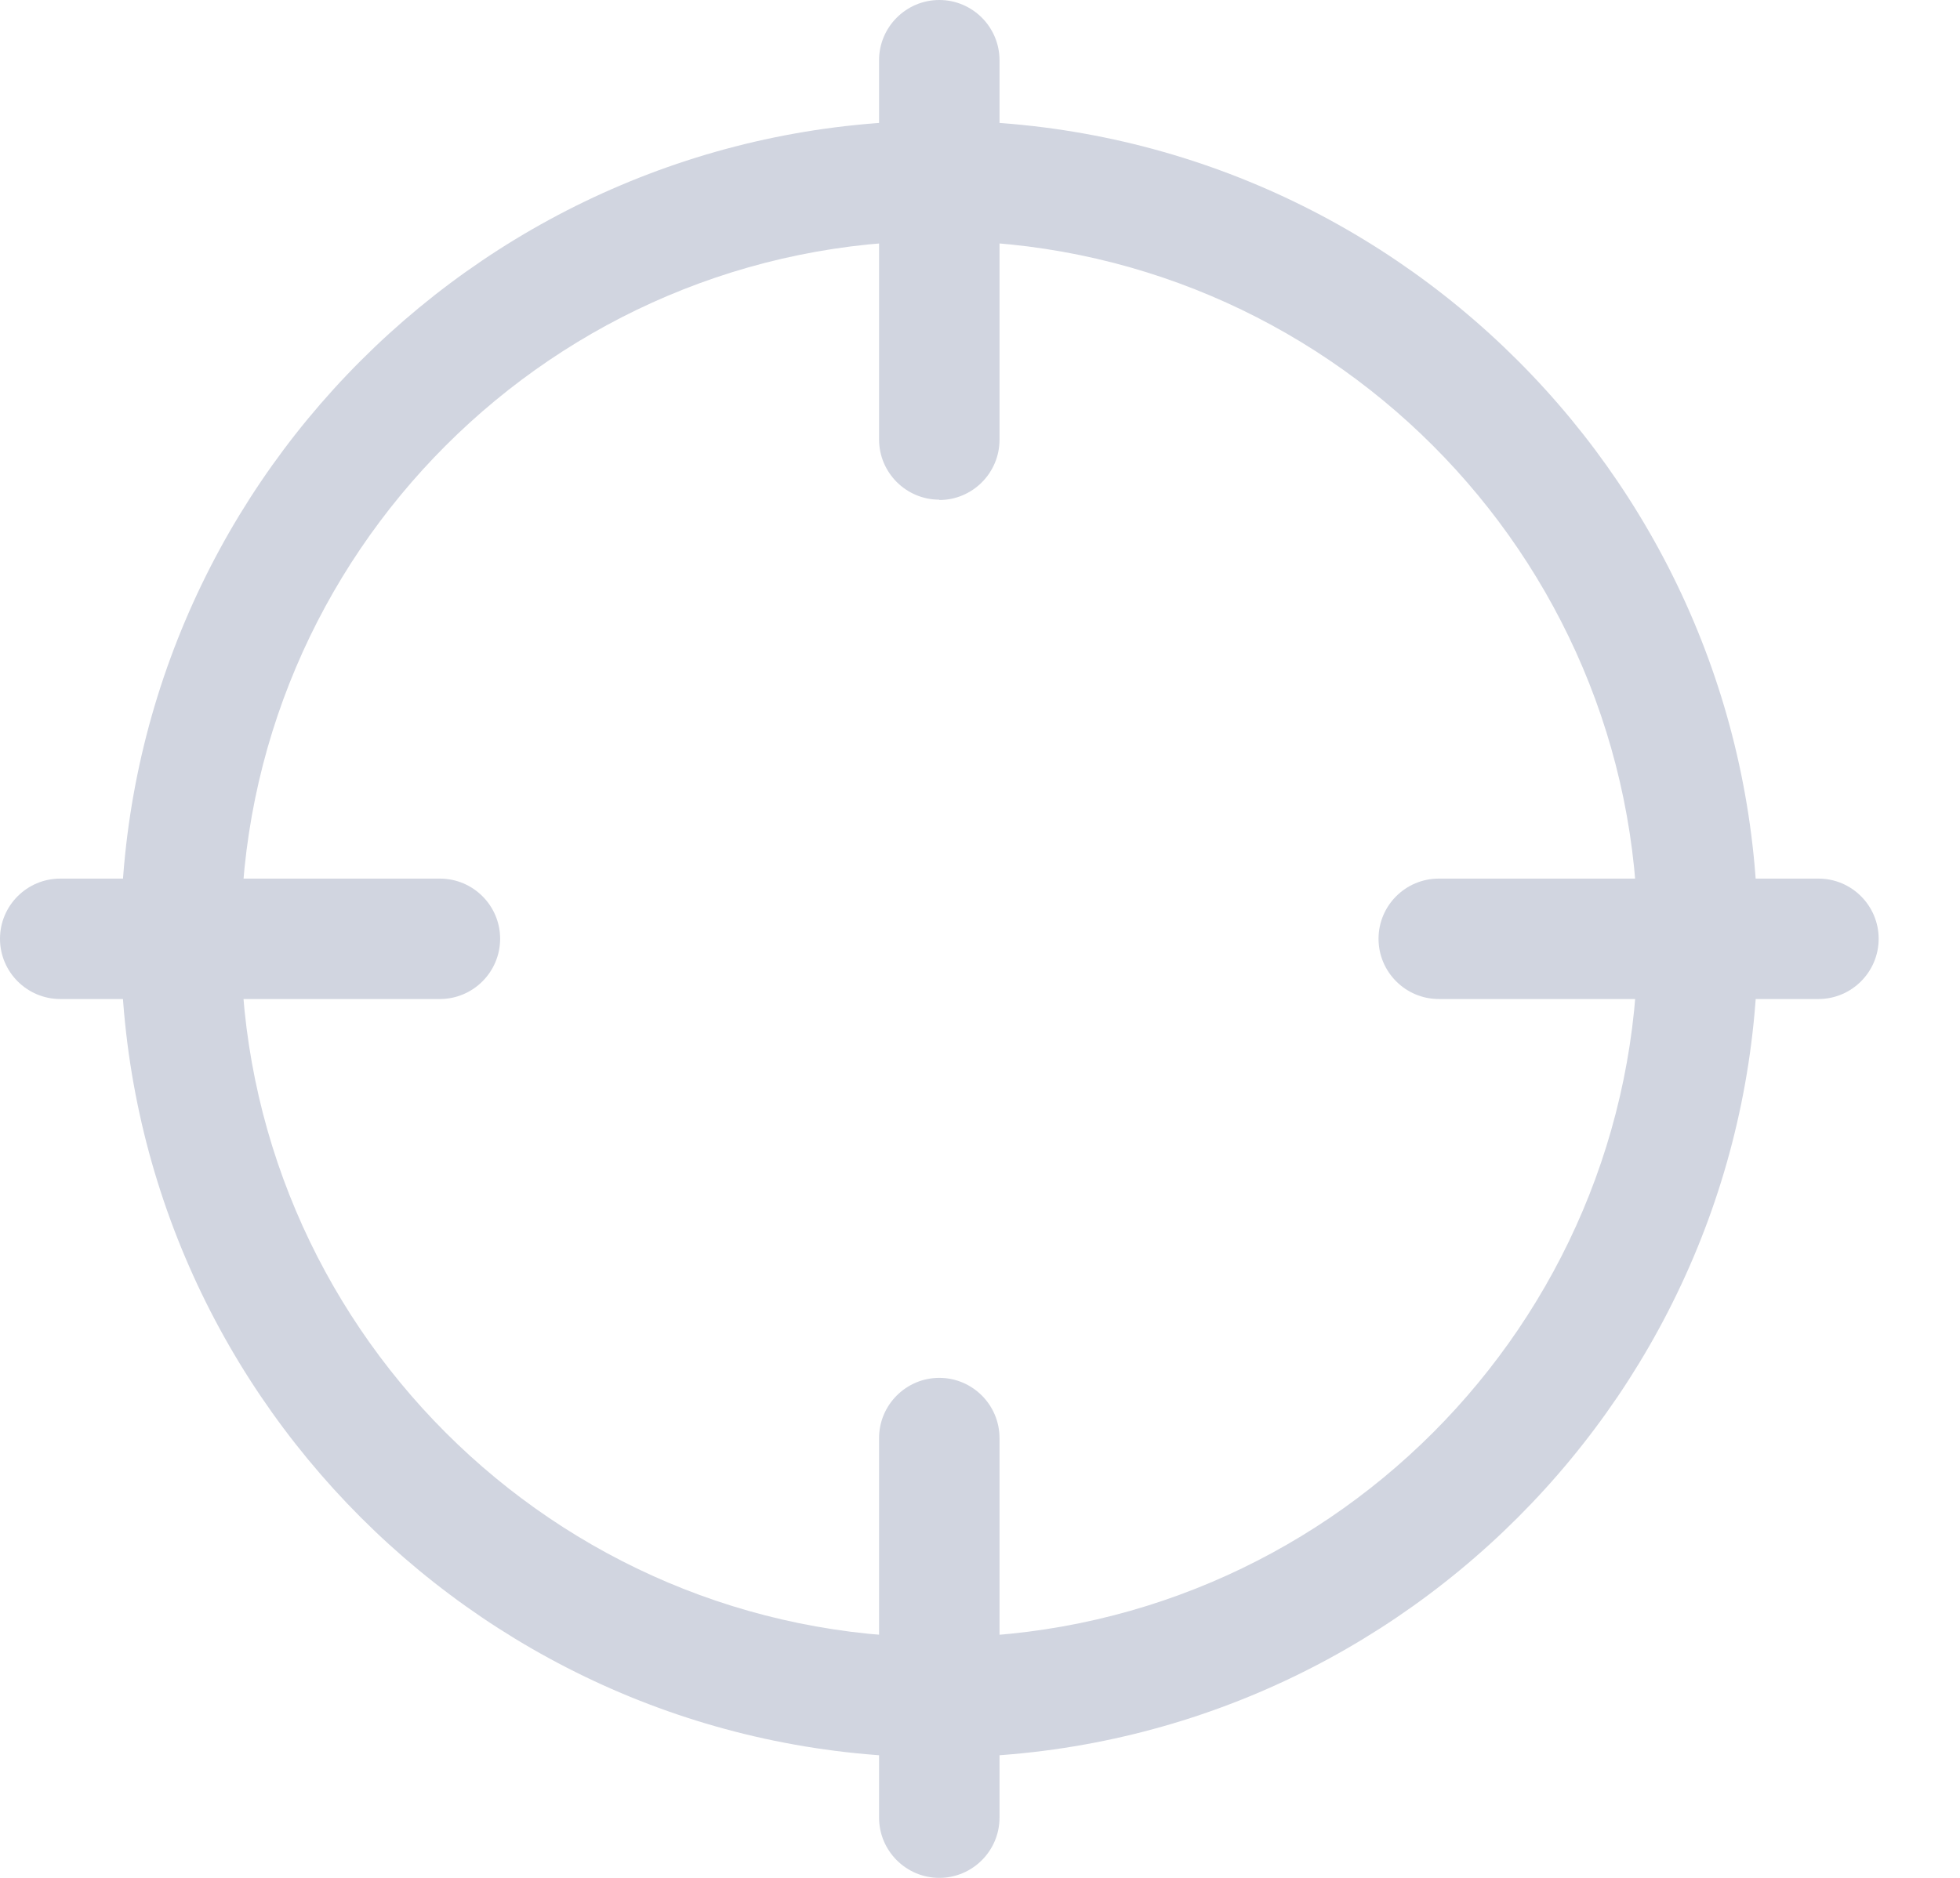 <svg width="24" height="23" viewBox="0 0 24 23" fill="none" xmlns="http://www.w3.org/2000/svg">
<path d="M5.386 12.236H0.738C0.331 12.236 0 11.905 0 11.498C0 11.091 0.331 10.761 0.738 10.761H5.386C5.793 10.761 6.124 11.091 6.124 11.498C6.124 11.905 5.793 12.236 5.386 12.236Z" fill="#D1D5E0"/>
<path d="M22.267 12.236H17.618C17.211 12.236 16.88 11.905 16.88 11.498C16.88 11.091 17.211 10.761 17.618 10.761H22.267C22.673 10.761 23.004 11.091 23.004 11.498C23.004 11.905 22.673 12.236 22.267 12.236Z" fill="#D1D5E0"/>
<path d="M11.502 23C11.095 23 10.764 22.669 10.764 22.262V17.614C10.764 17.207 11.095 16.876 11.502 16.876C11.908 16.876 12.239 17.207 12.239 17.614V22.262C12.239 22.669 11.908 23 11.502 23Z" fill="#D1D5E0"/>
<path d="M11.502 6.12C11.095 6.12 10.764 5.789 10.764 5.382V0.738C10.764 0.331 11.095 0 11.502 0C11.908 0 12.239 0.331 12.239 0.738V5.386C12.239 5.793 11.908 6.124 11.502 6.124V6.12Z" fill="#D1D5E0"/>
<path d="M11.502 21.525C5.976 21.525 1.479 17.028 1.479 11.502C1.479 5.976 5.972 1.479 11.502 1.479C17.032 1.479 21.525 5.976 21.525 11.502C21.525 17.028 17.028 21.525 11.502 21.525ZM11.502 2.95C6.786 2.95 2.95 6.786 2.95 11.502C2.95 16.219 6.786 20.054 11.502 20.054C16.219 20.054 20.054 16.219 20.054 11.502C20.054 6.786 16.215 2.95 11.502 2.95Z" fill="#D1D5E0"/>
</svg>
